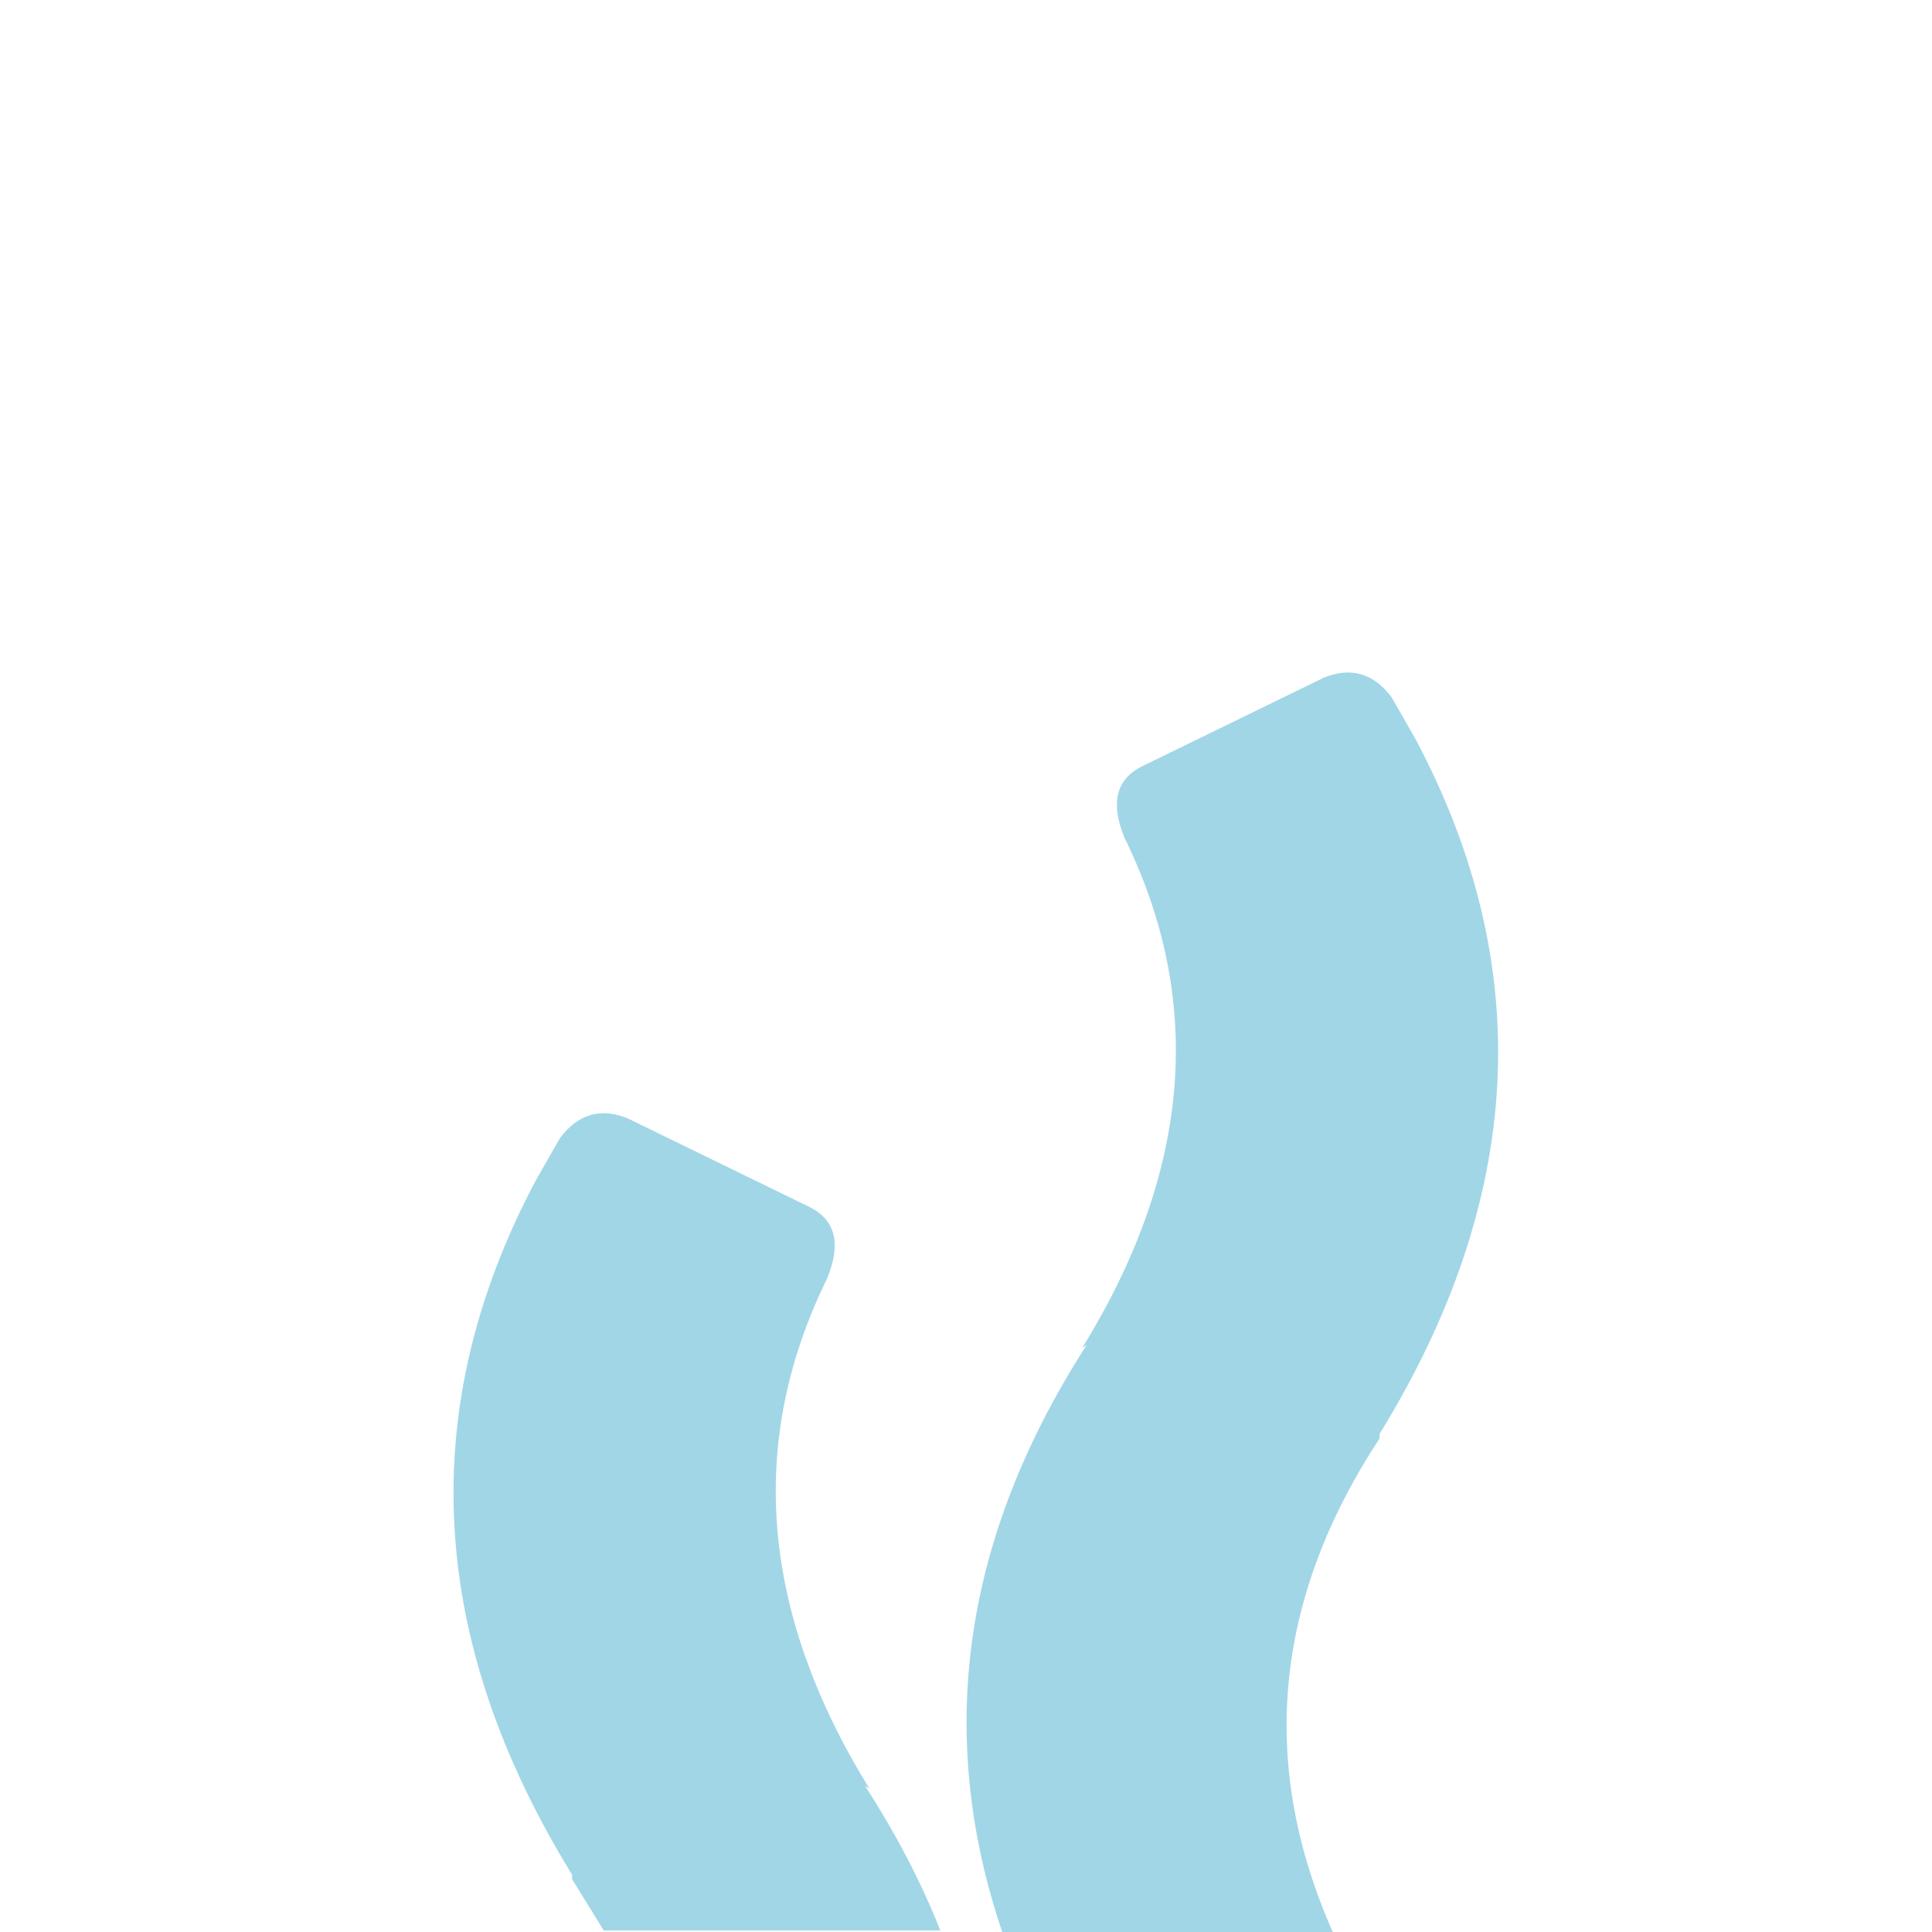 <svg width="64" height="64" xmlns="http://www.w3.org/2000/svg" xmlns:xlink="http://www.w3.org/1999/xlink">
  <defs/>
  <g>
    <path stroke="none" fill="#A1D6E7" d="M46.1 23.1 L46.9 24.5 Q52.9 35.8 45.7 47.5 L45.7 47.65 Q40.45 55.65 44.15 64 L33.2 64 Q29.85 54.1 36 44.55 L35.85 44.65 Q41.25 35.9 37.25 27.75 36.55 26.05 37.8 25.4 L43.85 22.45 Q45.2 21.9 46.1 23.1 M20.8 37.05 L26.85 40 Q28.1 40.65 27.4 42.35 23.4 50.5 28.8 59.25 L28.65 59.15 Q30.2 61.55 31.15 63.95 L20 63.95 18.95 62.25 18.95 62.1 Q11.75 50.4 17.75 39.1 L18.55 37.7 Q19.45 36.5 20.8 37.05"/>
  </g>
</svg>
